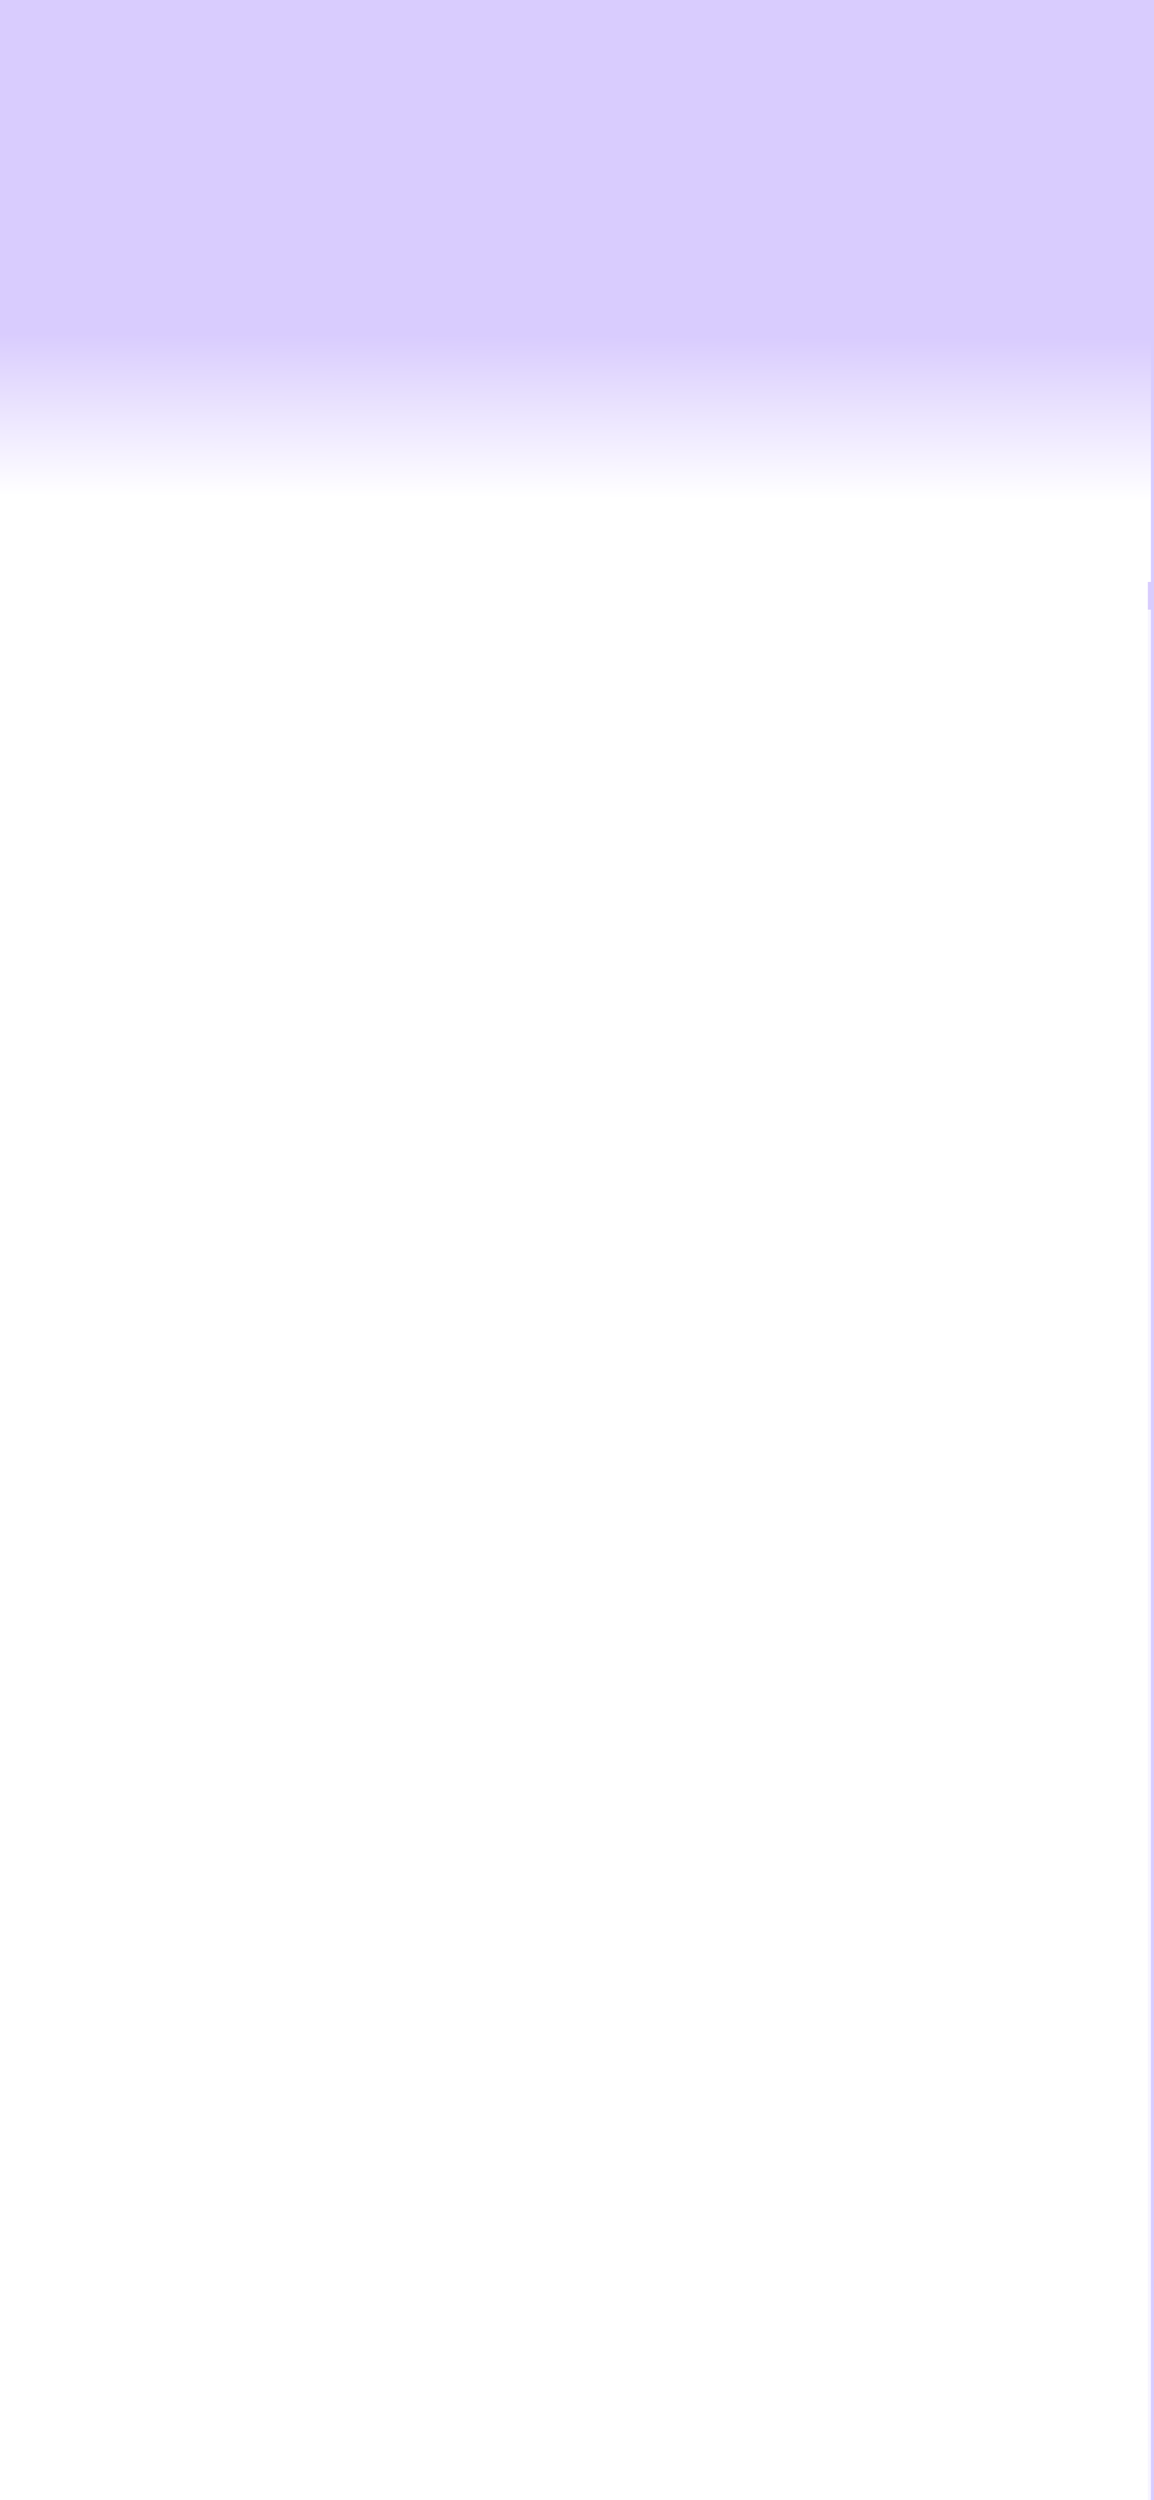 <svg width="375" height="812" viewBox="0 0 375 812" fill="none" xmlns="http://www.w3.org/2000/svg">
<g clip-path="url(#clip0_597_1835)">
<rect width="375" height="812" fill="#D9CCFE"/>
<g opacity="0.8">
<rect y="198" width="374" height="614" fill="white"/>
</g>
<rect x="-1" y="151" width="374" height="688" fill="white"/>
<g filter="url(#filter0_f_597_1835)">
<rect x="-1" y="109" width="375" height="80" fill="url(#paint0_linear_597_1835)"/>
</g>
</g>
<defs>
<filter id="filter0_f_597_1835" x="-6" y="104" width="385" height="90" filterUnits="userSpaceOnUse" color-interpolation-filters="sRGB">
<feFlood flood-opacity="0" result="BackgroundImageFix"/>
<feBlend mode="normal" in="SourceGraphic" in2="BackgroundImageFix" result="shape"/>
<feGaussianBlur stdDeviation="0.5" result="effect1_foregroundBlur_597_1835"/>
</filter>
<linearGradient id="paint0_linear_597_1835" x1="186.517" y1="109" x2="186.114" y2="188.998" gradientUnits="userSpaceOnUse">
<stop stop-color="#D9CCFE"/>
<stop offset="0.662" stop-color="white"/>
</linearGradient>
<clipPath id="clip0_597_1835">
<rect width="375" height="812" fill="white"/>
</clipPath>
</defs>
</svg>

